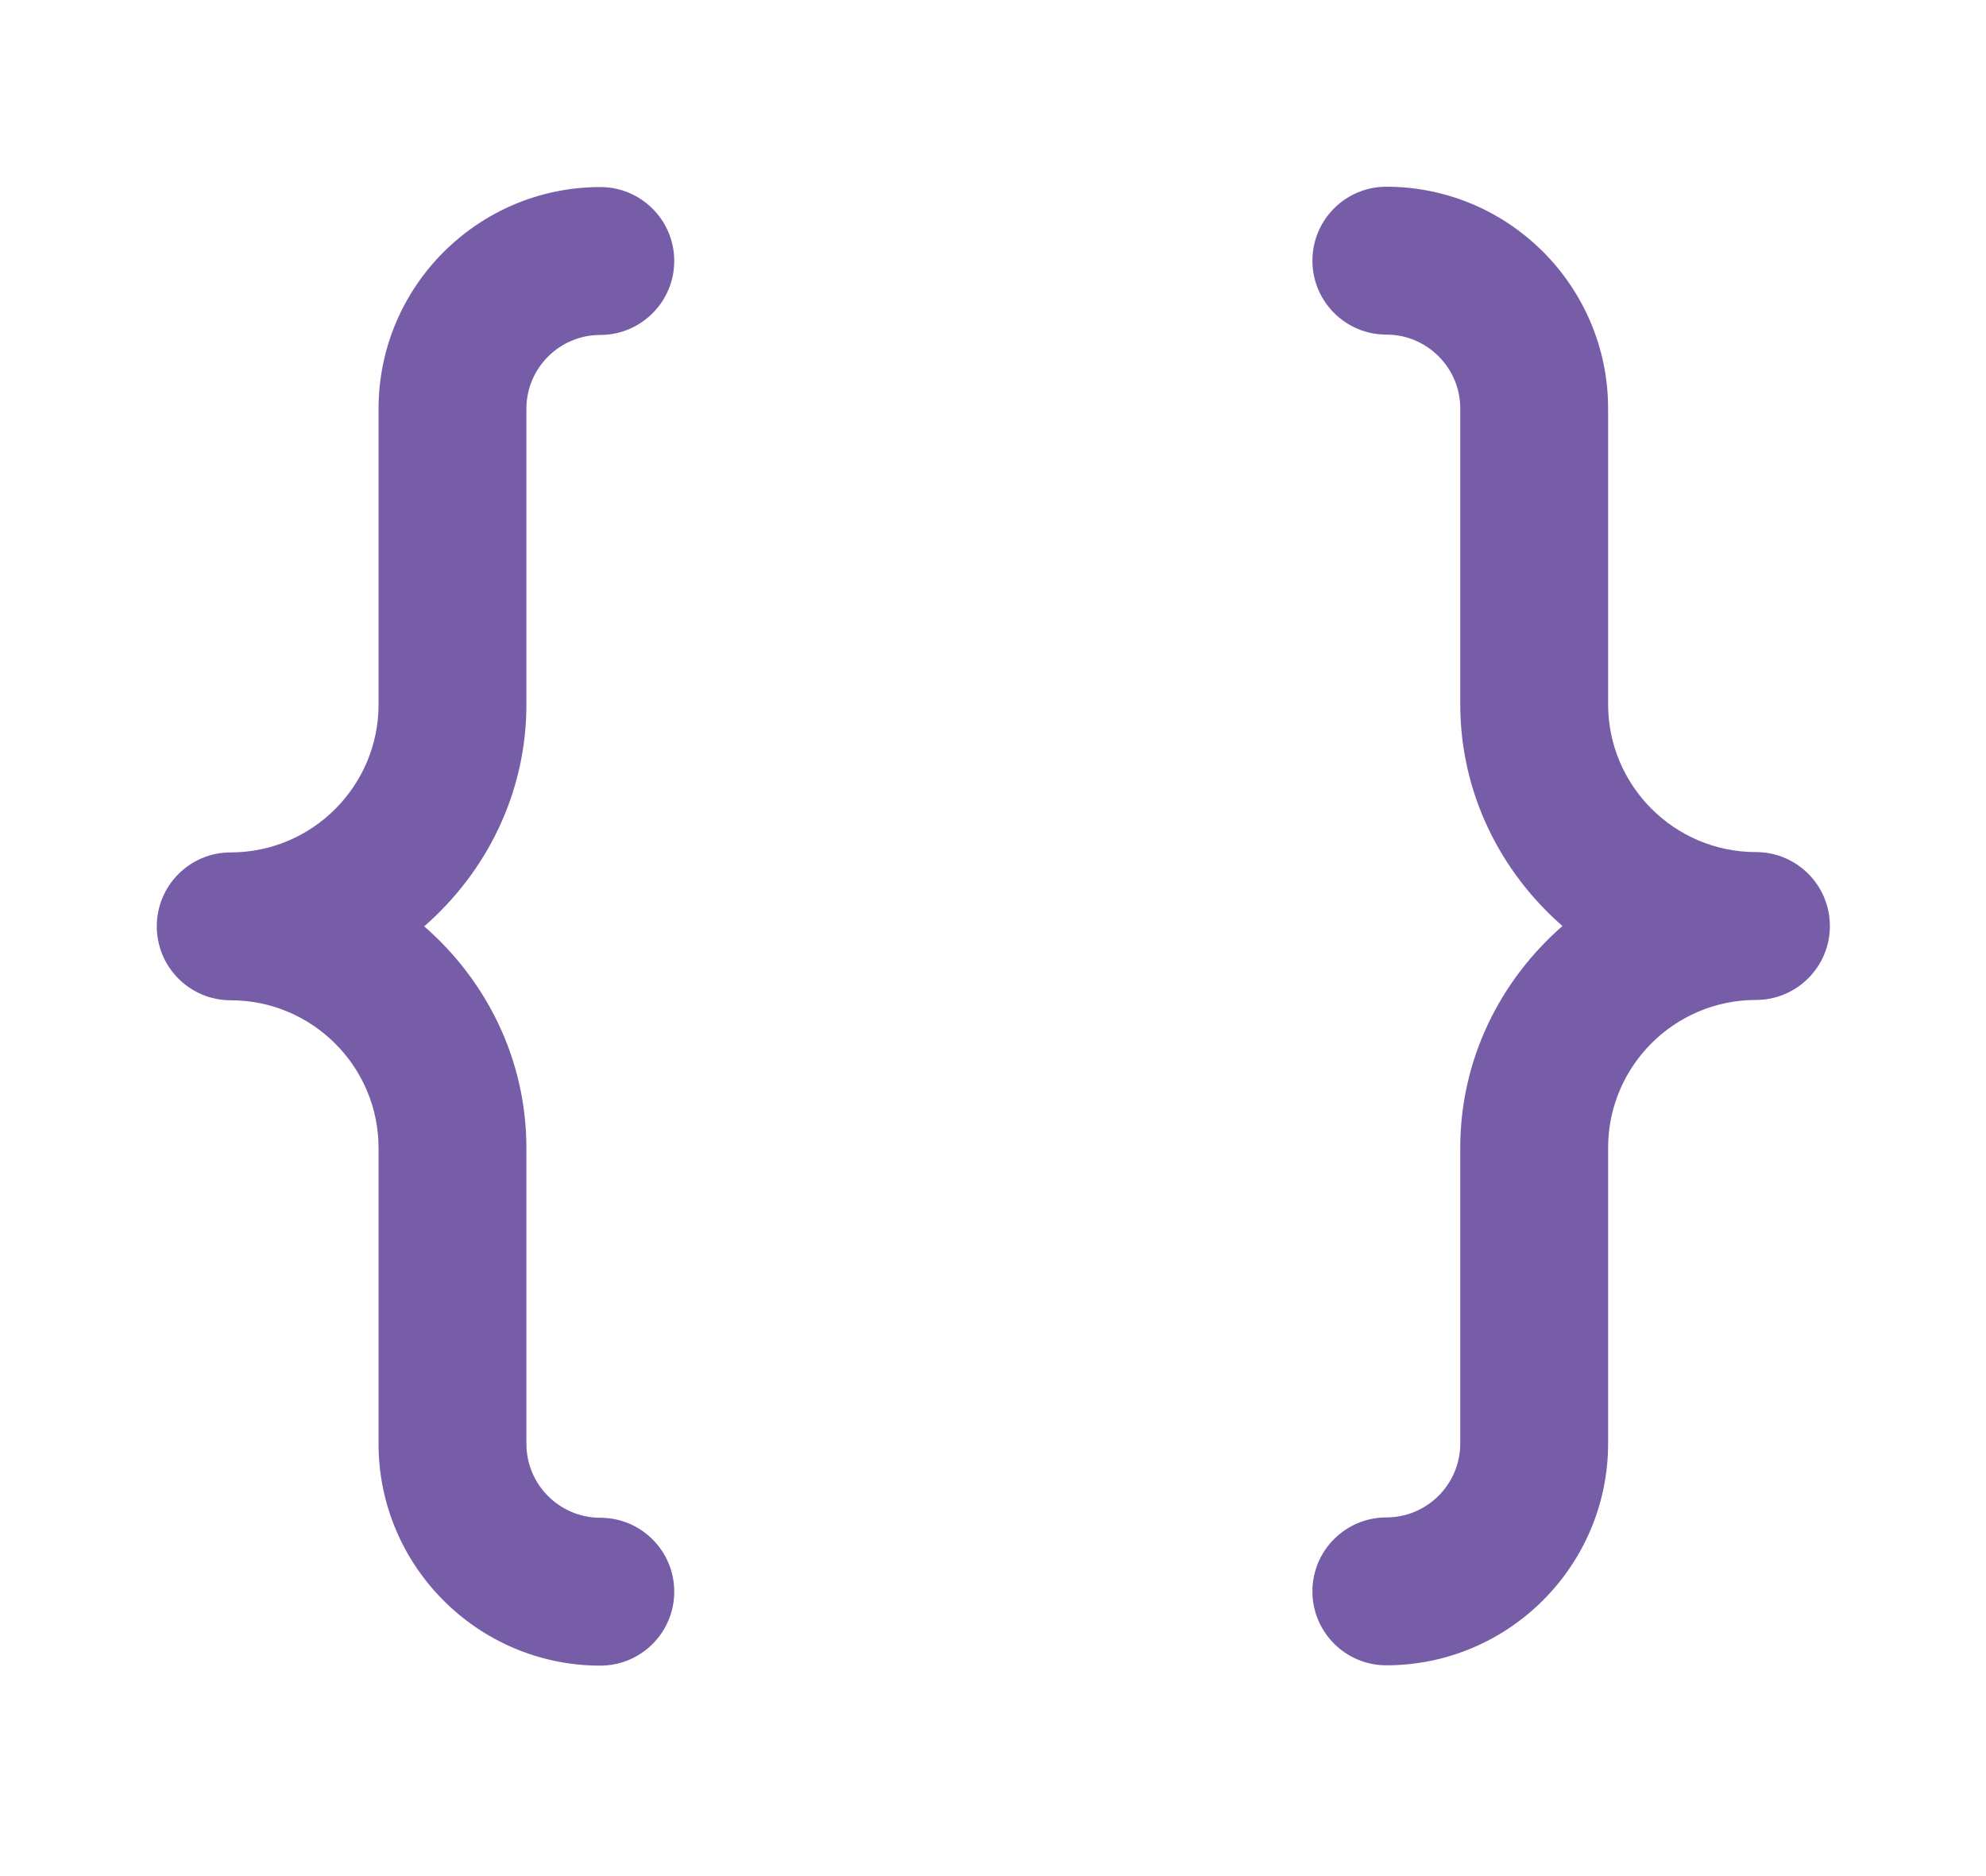 <svg width="18" height="17" viewBox="0 0 18 17" fill="none" xmlns="http://www.w3.org/2000/svg">
<path d="M4.771 6.384V3.704C4.771 3.335 5.071 3.035 5.441 3.035C5.811 3.035 6.111 2.734 6.111 2.365C6.111 1.995 5.811 1.695 5.441 1.695C4.333 1.695 3.431 2.596 3.431 3.704V6.384C3.431 7.123 2.83 7.724 2.091 7.724C1.72 7.724 1.421 8.024 1.421 8.394C1.421 8.763 1.72 9.064 2.091 9.064C2.83 9.064 3.431 9.664 3.431 10.403V13.083C3.431 14.191 4.333 15.093 5.441 15.093C5.811 15.093 6.111 14.793 6.111 14.423C6.111 14.053 5.811 13.753 5.441 13.753C5.071 13.753 4.771 13.452 4.771 13.083V10.403C4.771 9.599 4.408 8.885 3.845 8.394C4.408 7.902 4.771 7.188 4.771 6.384Z" fill="#775DA7"/>
<path d="M13.235 10.401L13.235 13.08C13.235 13.449 12.935 13.75 12.565 13.75C12.195 13.75 11.895 14.05 11.895 14.42C11.895 14.79 12.195 15.09 12.565 15.09C13.673 15.09 14.575 14.188 14.575 13.08L14.575 10.401C14.575 9.662 15.176 9.061 15.915 9.061C16.285 9.061 16.585 8.761 16.585 8.391C16.585 8.021 16.285 7.721 15.915 7.721C15.176 7.721 14.575 7.12 14.575 6.381L14.575 3.702C14.575 2.594 13.673 1.692 12.565 1.692C12.195 1.692 11.895 1.992 11.895 2.362C11.895 2.732 12.195 3.032 12.565 3.032C12.935 3.032 13.235 3.333 13.235 3.702L13.235 6.381C13.235 7.185 13.598 7.899 14.161 8.391C13.598 8.883 13.235 9.597 13.235 10.401Z" fill="#775DA7"/>
</svg>

